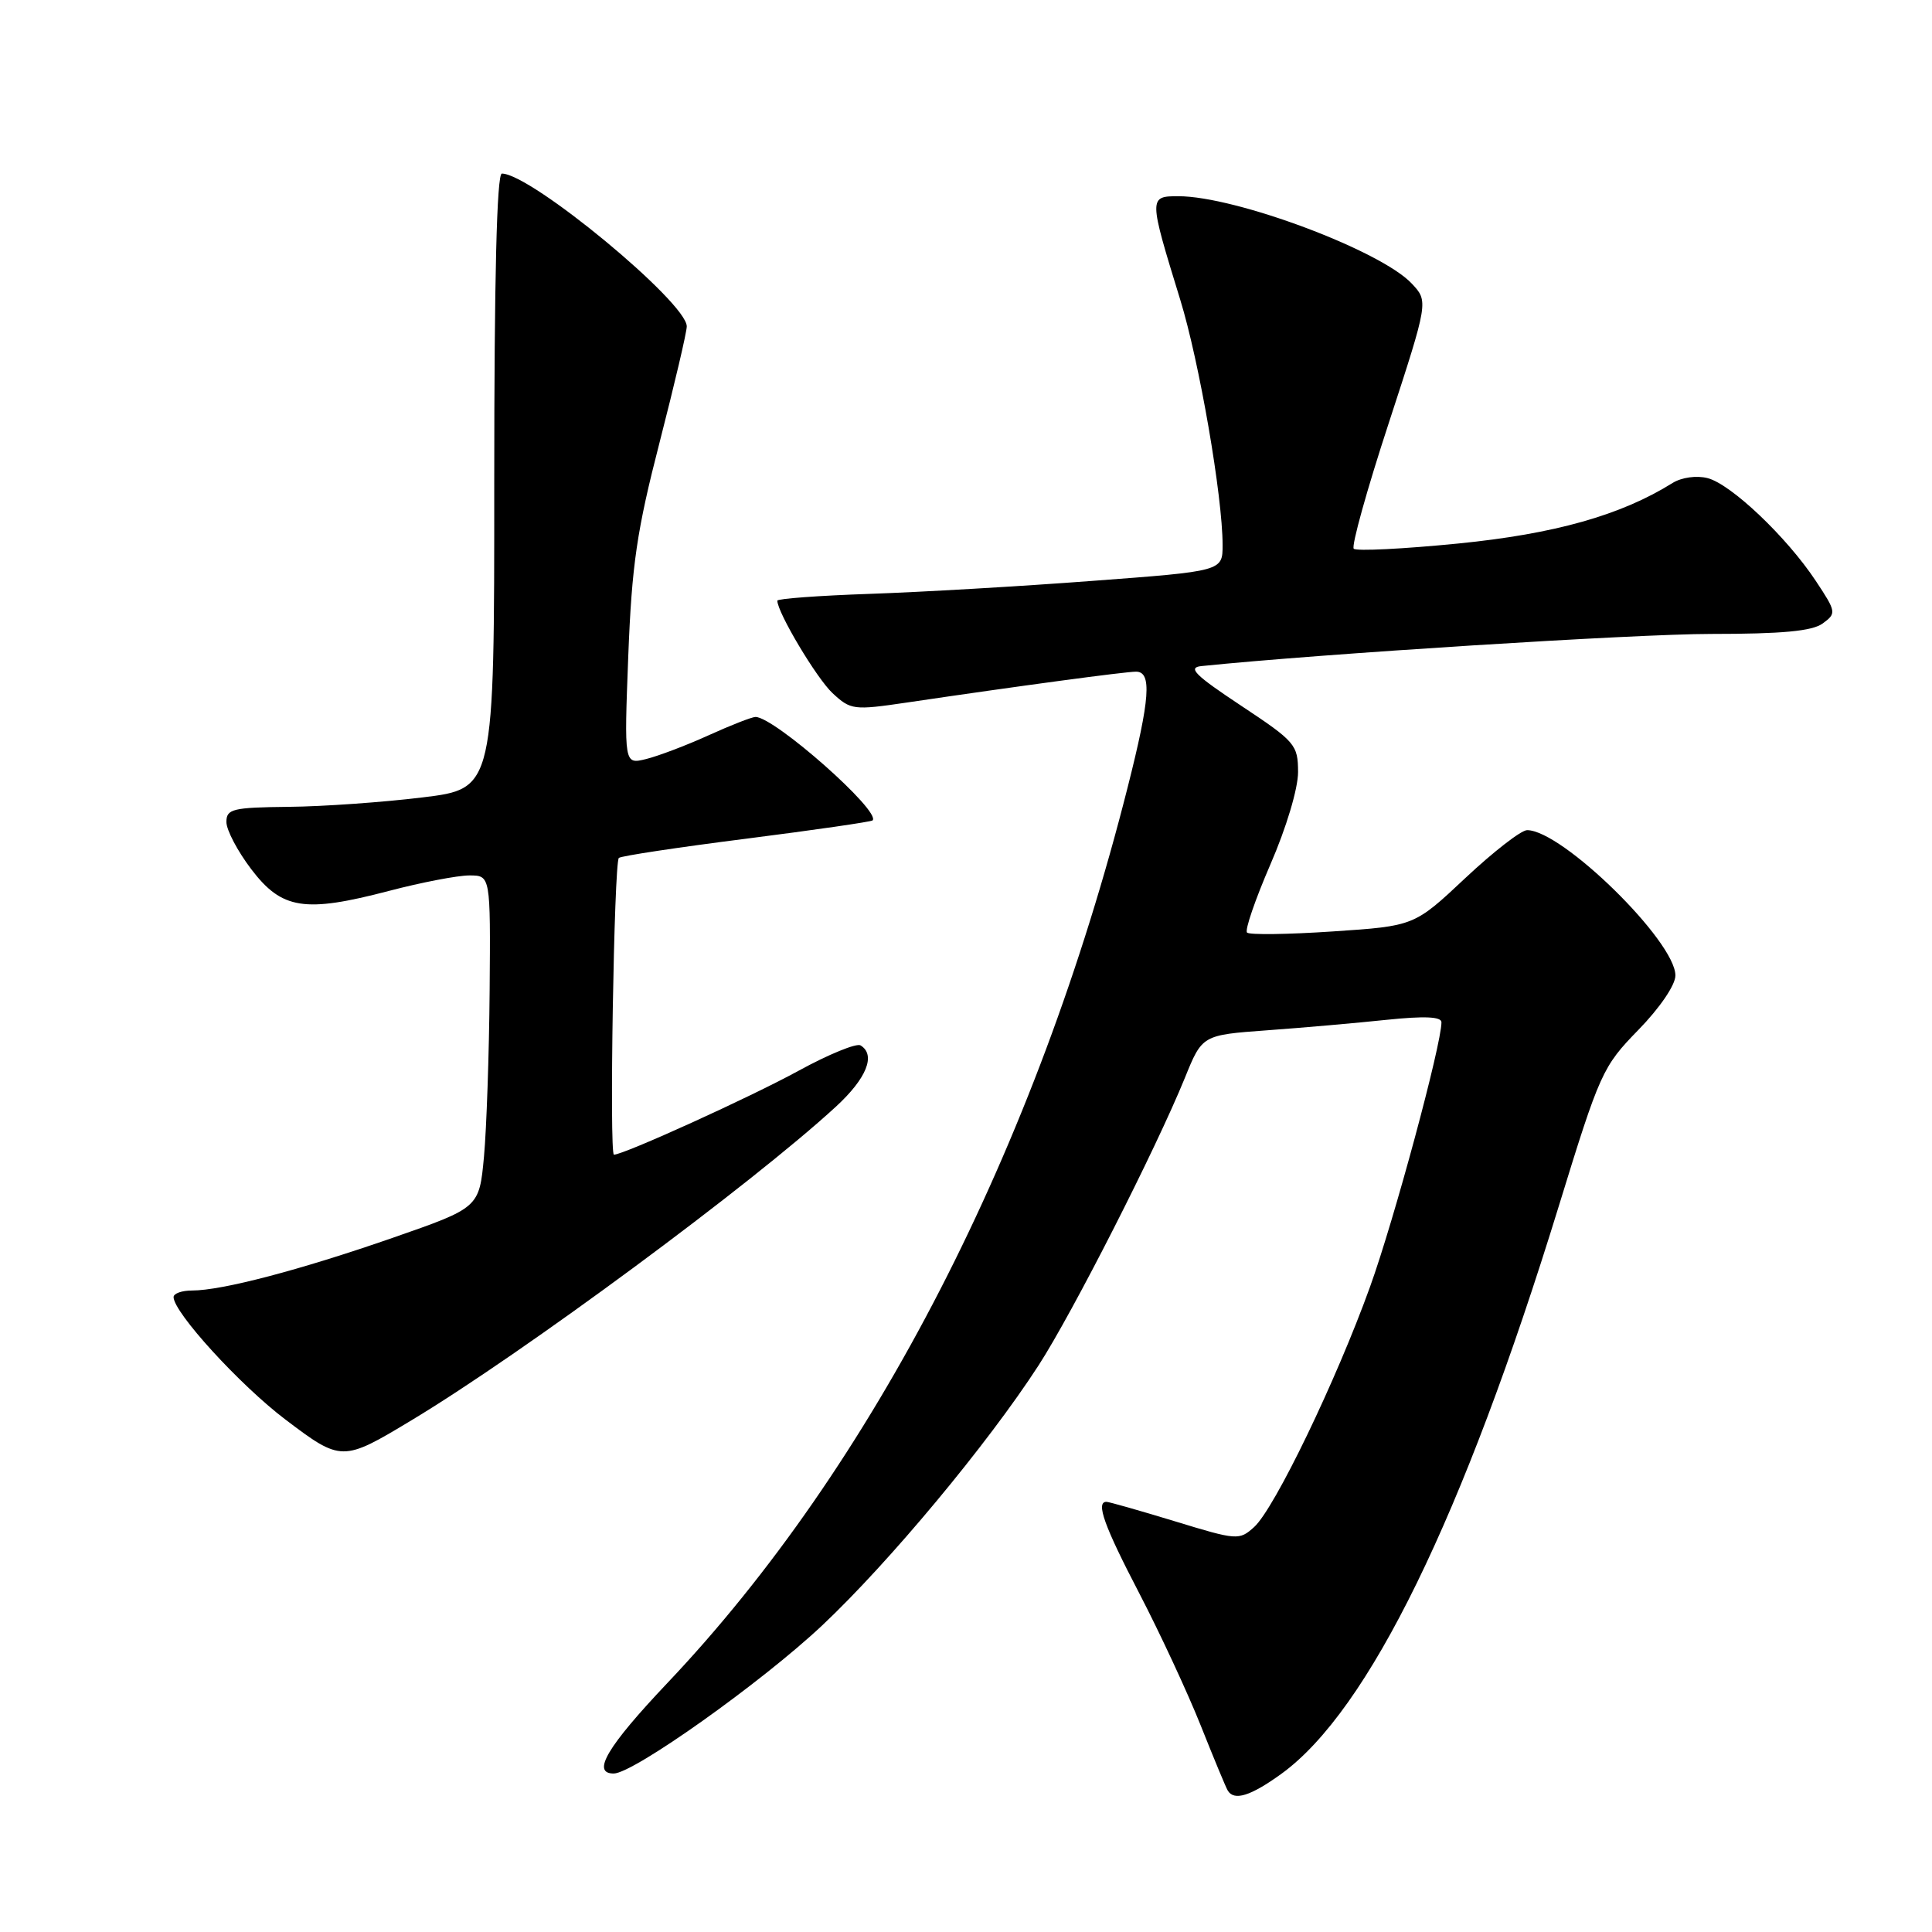 <?xml version="1.0" encoding="UTF-8" standalone="no"?>
<!DOCTYPE svg PUBLIC "-//W3C//DTD SVG 1.1//EN" "http://www.w3.org/Graphics/SVG/1.1/DTD/svg11.dtd" >
<svg xmlns="http://www.w3.org/2000/svg" xmlns:xlink="http://www.w3.org/1999/xlink" version="1.1" viewBox="0 0 256 256">
 <g >
 <path fill="currentColor"
d=" M 169.79 235.04 C 181.34 226.67 193.87 201.02 206.55 159.81 C 211.99 142.12 212.35 141.33 217.09 136.47 C 219.93 133.56 222.00 130.52 222.00 129.26 C 222.00 124.72 206.98 110.00 202.35 110.00 C 201.56 110.00 197.88 112.86 194.16 116.35 C 187.40 122.70 187.40 122.70 176.61 123.42 C 170.67 123.82 165.55 123.89 165.24 123.57 C 164.92 123.26 166.32 119.20 168.33 114.55 C 170.44 109.70 172.00 104.49 172.00 102.31 C 171.99 98.68 171.64 98.27 164.44 93.50 C 158.33 89.45 157.33 88.45 159.19 88.26 C 174.93 86.64 216.69 84.00 226.71 84.00 C 236.14 84.00 240.13 83.63 241.52 82.61 C 243.35 81.27 243.33 81.09 240.60 76.97 C 236.75 71.15 229.35 64.13 226.25 63.35 C 224.79 62.98 222.81 63.26 221.62 64.00 C 214.79 68.27 205.99 70.75 193.21 72.02 C 185.94 72.74 179.72 73.05 179.38 72.71 C 179.04 72.38 181.13 64.86 184.03 56.02 C 189.28 39.93 189.28 39.93 187.06 37.57 C 182.95 33.19 163.73 26.00 156.14 26.00 C 152.20 26.00 152.20 26.12 156.38 39.69 C 158.92 47.93 162.00 65.78 162.00 72.22 C 162.00 75.68 162.00 75.68 144.75 76.97 C 135.26 77.69 121.99 78.46 115.25 78.69 C 108.51 78.92 103.00 79.33 103.00 79.59 C 103.00 81.15 108.20 89.87 110.31 91.84 C 112.72 94.08 113.10 94.13 120.16 93.09 C 134.89 90.91 149.10 89.00 150.53 89.00 C 152.65 89.00 152.39 92.60 149.42 104.32 C 137.30 152.20 115.69 194.25 88.43 223.01 C 80.45 231.44 78.34 235.00 81.32 235.00 C 83.92 235.00 100.91 222.93 108.94 215.38 C 117.82 207.02 130.86 191.35 137.61 180.93 C 142.12 173.96 153.14 152.30 157.00 142.83 C 159.30 137.15 159.30 137.15 167.90 136.52 C 172.63 136.18 179.76 135.55 183.75 135.13 C 188.77 134.61 191.00 134.71 191.00 135.46 C 191.00 138.42 184.72 161.69 181.54 170.50 C 177.06 182.94 168.88 199.90 166.18 202.34 C 164.21 204.12 163.92 204.10 155.68 201.58 C 151.02 200.16 146.94 199.00 146.61 199.00 C 145.16 199.00 146.31 202.20 150.98 211.16 C 153.71 216.42 157.36 224.27 159.09 228.61 C 160.82 232.95 162.43 236.84 162.68 237.25 C 163.52 238.67 165.71 237.99 169.79 235.04 Z  M 54.50 188.21 C 69.26 179.33 99.52 156.97 110.75 146.65 C 114.83 142.90 116.09 139.79 114.03 138.52 C 113.49 138.19 109.78 139.71 105.78 141.90 C 99.40 145.39 82.65 153.00 81.35 153.00 C 80.72 153.00 81.36 114.30 82.00 113.68 C 82.28 113.42 89.88 112.27 98.89 111.13 C 107.91 109.98 115.44 108.89 115.62 108.71 C 116.80 107.53 102.62 95.00 100.11 95.00 C 99.63 95.00 96.82 96.10 93.87 97.44 C 90.92 98.78 87.19 100.19 85.60 100.58 C 82.70 101.29 82.70 101.29 83.25 86.90 C 83.72 74.80 84.39 70.28 87.41 58.57 C 89.38 50.90 91.00 44.01 91.00 43.25 C 91.00 40.07 70.35 23.00 66.50 23.00 C 65.83 23.00 65.49 36.87 65.49 63.75 C 65.50 104.50 65.50 104.50 56.00 105.66 C 50.77 106.30 42.79 106.87 38.25 106.91 C 30.81 106.99 30.00 107.19 30.00 108.92 C 30.00 109.98 31.48 112.79 33.29 115.17 C 37.35 120.51 40.35 120.98 51.54 118.05 C 55.85 116.92 60.64 116.00 62.19 116.00 C 65.00 116.00 65.00 116.00 64.88 131.25 C 64.81 139.64 64.47 149.54 64.13 153.26 C 63.50 160.03 63.50 160.03 52.00 164.03 C 39.74 168.29 29.42 171.00 25.44 171.00 C 24.10 171.00 23.00 171.39 23.00 171.87 C 23.00 173.90 31.79 183.53 37.81 188.09 C 45.22 193.70 45.39 193.70 54.50 188.21 Z "/>
</g>
</svg>